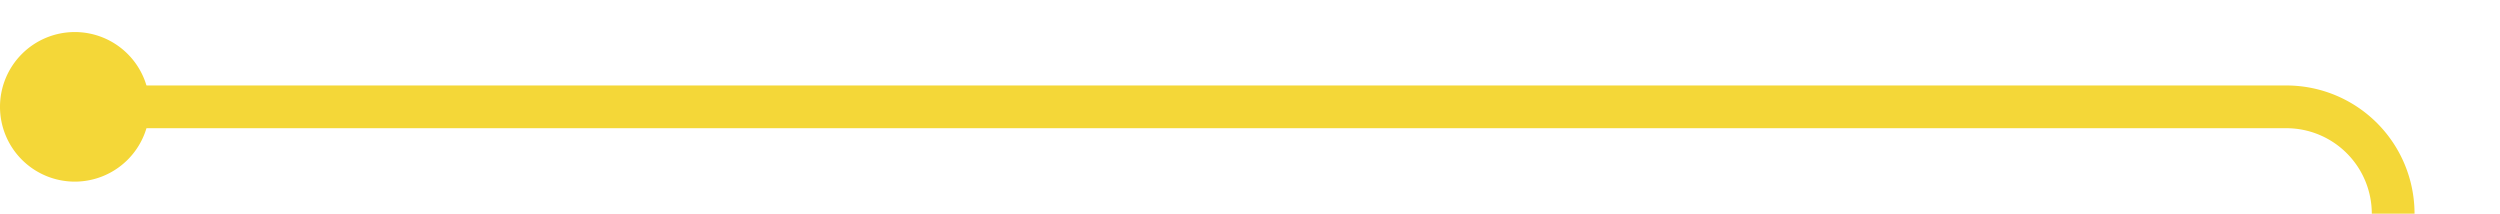 ﻿<?xml version="1.0" encoding="utf-8"?>
<svg version="1.1" xmlns:xlink="http://www.w3.org/1999/xlink" width="117px" height="10px" preserveAspectRatio="xMinYMid meet" viewBox="968 359  117 8" xmlns="http://www.w3.org/2000/svg">
  <path d="M 970 363  L 1075 363  A 5 5 0 0 1 1080 368 L 1080 467  A 5 5 0 0 0 1085 472 L 1088 472  " stroke-width="2" stroke="#f4d738" fill="none" />
  <path d="M 971.5 359.5  A 3.5 3.5 0 0 0 968 363 A 3.5 3.5 0 0 0 971.5 366.5 A 3.5 3.5 0 0 0 975 363 A 3.5 3.5 0 0 0 971.5 359.5 Z M 1086.5 468.5  A 3.5 3.5 0 0 0 1083 472 A 3.5 3.5 0 0 0 1086.5 475.5 A 3.5 3.5 0 0 0 1090 472 A 3.5 3.5 0 0 0 1086.5 468.5 Z " fill-rule="nonzero" fill="#f4d738" stroke="none" />
</svg>